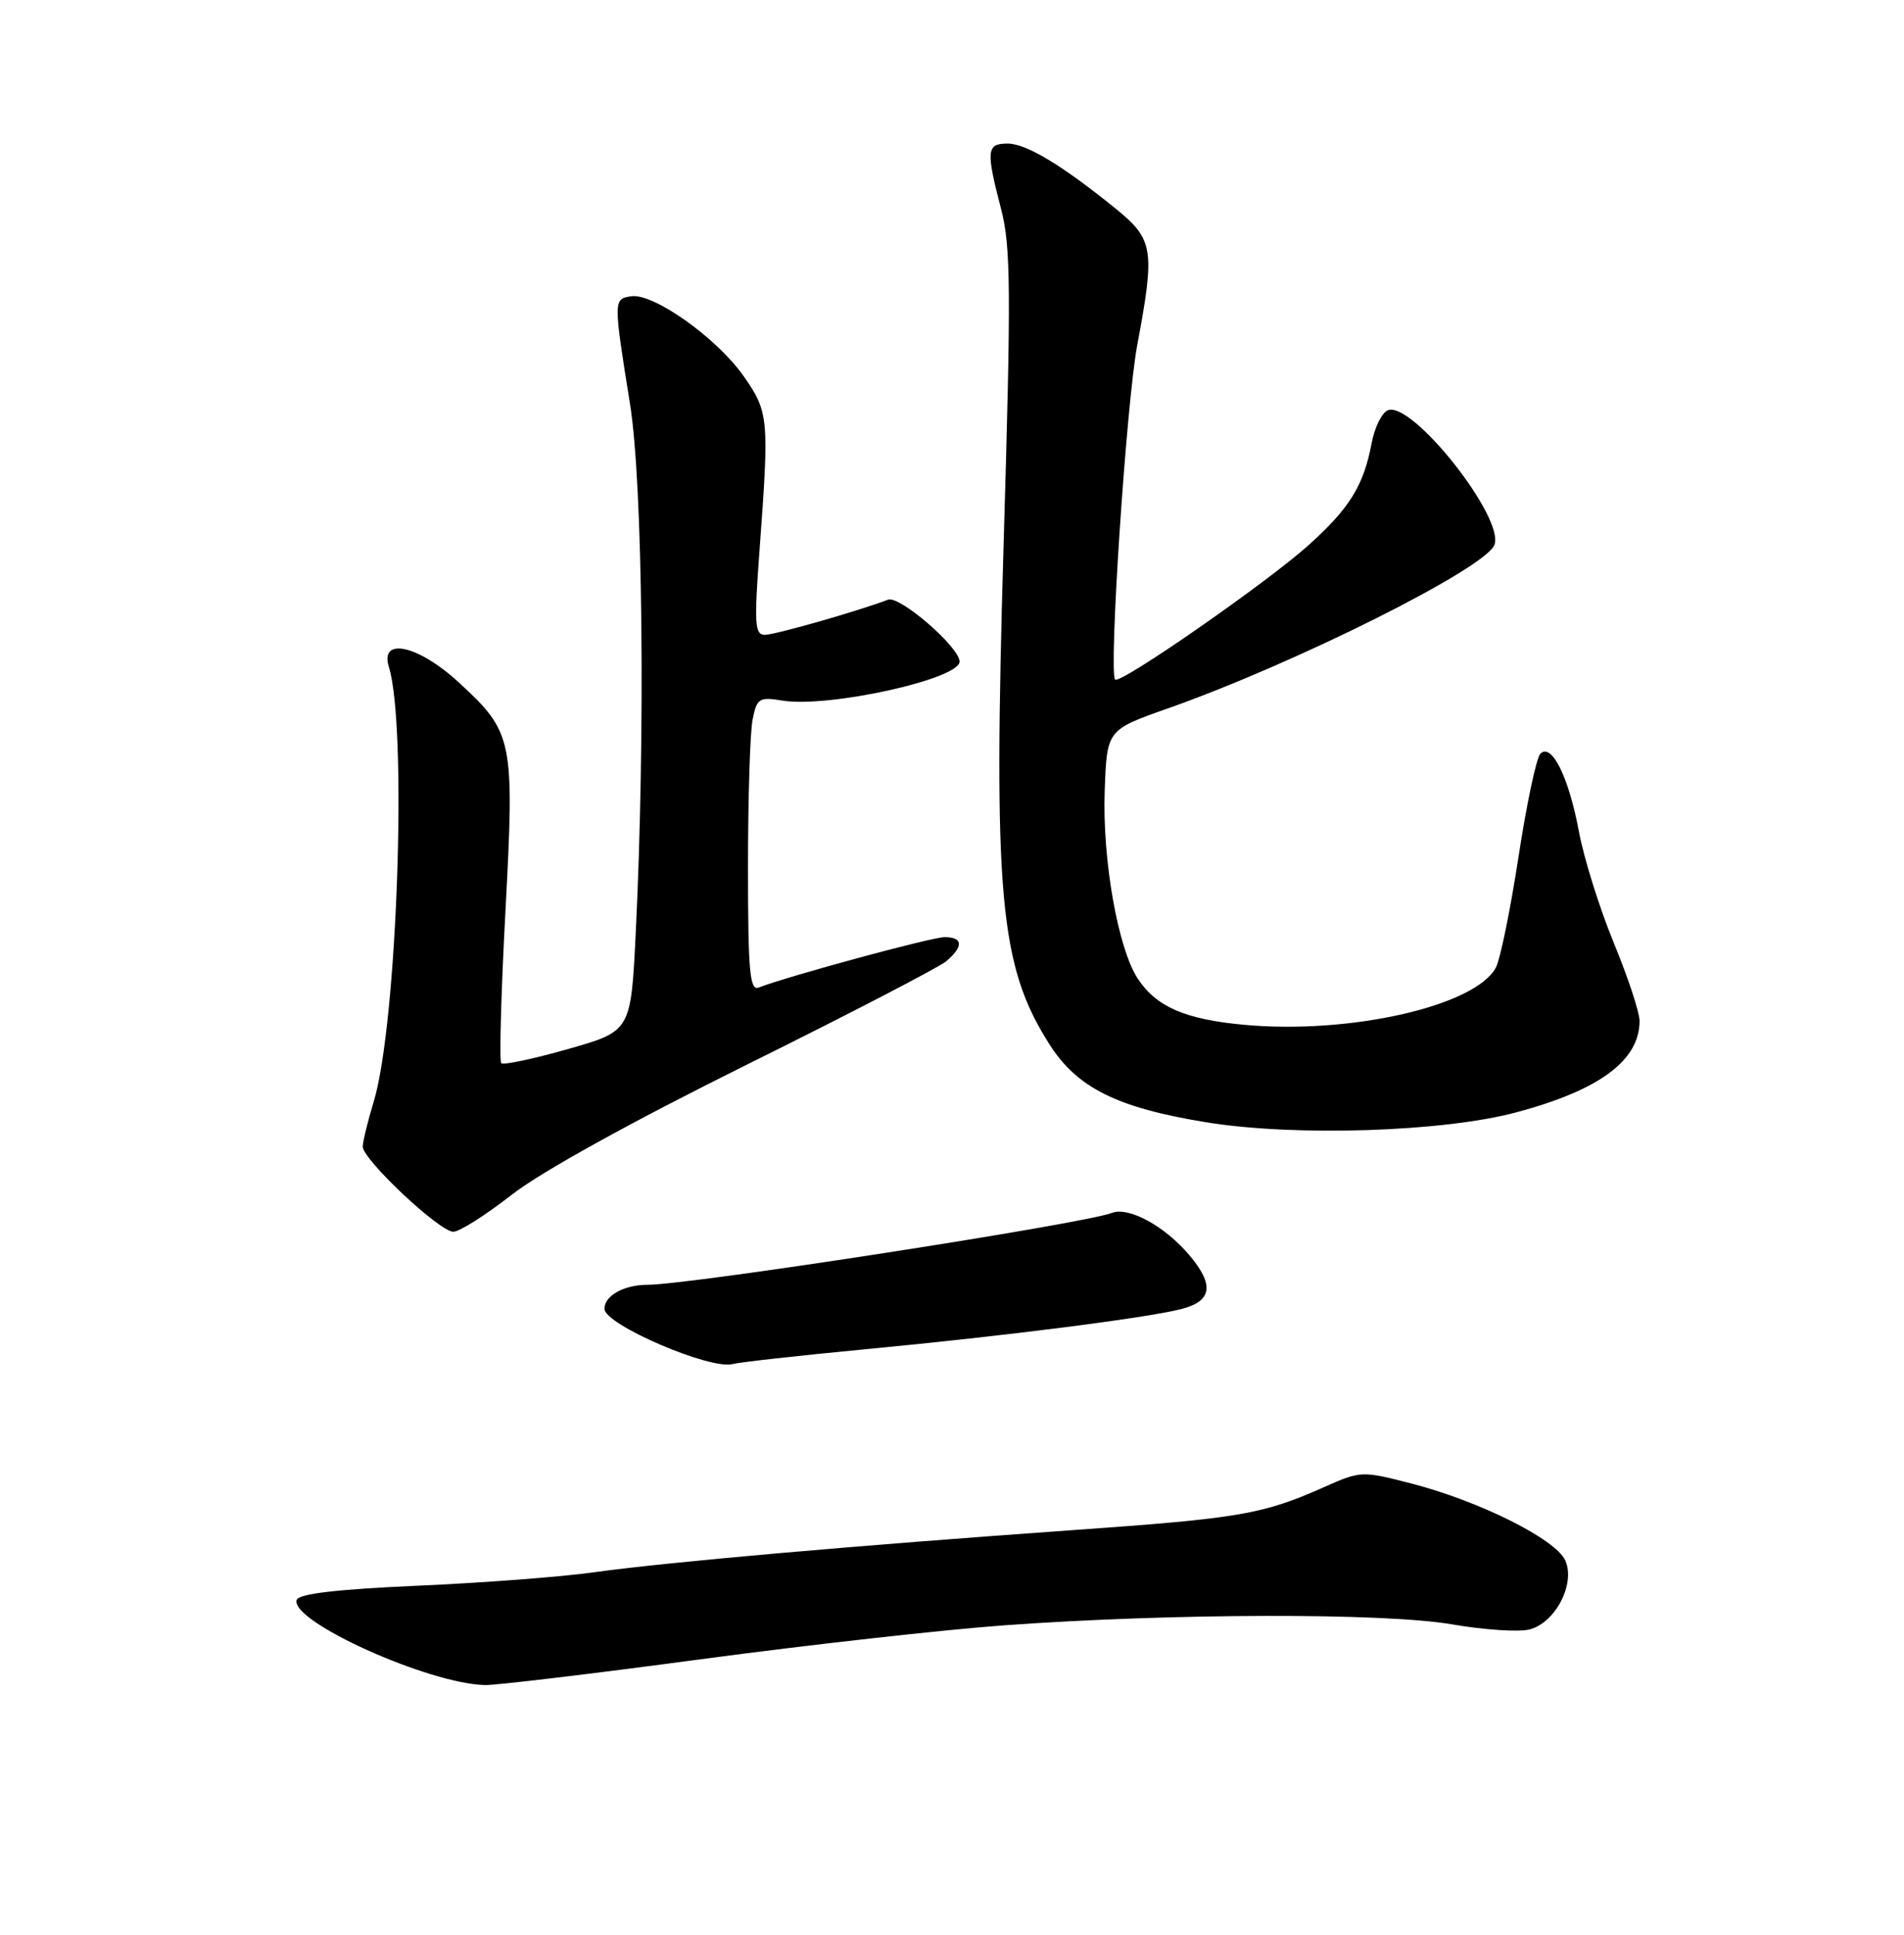 <?xml version="1.0" encoding="UTF-8" standalone="no"?>
<!DOCTYPE svg PUBLIC "-//W3C//DTD SVG 1.1//EN" "http://www.w3.org/Graphics/SVG/1.1/DTD/svg11.dtd" >
<svg xmlns="http://www.w3.org/2000/svg" xmlns:xlink="http://www.w3.org/1999/xlink" version="1.1" viewBox="0 0 252 256">
 <g >
 <path fill="currentColor"
d=" M 92.74 219.55 C 106.91 217.65 125.03 215.62 133.00 215.05 C 155.14 213.45 183.28 213.39 192.18 214.93 C 196.40 215.66 201.01 215.96 202.41 215.61 C 205.86 214.75 208.56 209.53 207.16 206.46 C 205.88 203.65 195.83 198.63 186.83 196.30 C 180.28 194.61 180.08 194.62 175.33 196.73 C 167.12 200.39 164.17 200.89 142.00 202.46 C 113.10 204.51 88.20 206.70 78.61 208.04 C 74.27 208.65 63.73 209.45 55.19 209.82 C 44.57 210.29 39.54 210.88 39.27 211.69 C 38.33 214.51 56.78 222.83 64.24 222.96 C 65.74 222.98 78.57 221.45 92.74 219.55 Z  M 114.50 178.53 C 133.12 176.77 152.21 174.33 156.50 173.17 C 160.43 172.11 160.71 169.99 157.43 166.10 C 154.18 162.24 149.40 159.63 147.16 160.49 C 143.39 161.94 91.29 170.00 85.70 170.00 C 82.59 170.00 80.00 171.44 80.00 173.18 C 80.00 175.27 94.08 181.32 97.00 180.48 C 97.83 180.25 105.70 179.37 114.50 178.53 Z  M 67.75 158.07 C 71.56 155.09 83.66 148.40 98.75 140.92 C 112.36 134.18 124.29 127.99 125.25 127.18 C 127.55 125.22 127.47 124.00 125.02 124.00 C 123.32 124.00 104.50 129.10 100.41 130.67 C 99.23 131.12 99.00 128.50 99.00 114.73 C 99.00 105.67 99.27 96.88 99.61 95.21 C 100.17 92.39 100.47 92.20 103.56 92.70 C 109.63 93.69 127.00 89.86 127.00 87.54 C 127.00 85.63 119.06 78.76 117.53 79.35 C 113.67 80.83 102.57 84.00 101.24 84.00 C 99.89 84.00 99.80 82.59 100.53 72.75 C 101.82 55.33 101.75 54.53 98.42 49.77 C 94.91 44.75 86.52 38.78 83.57 39.20 C 81.17 39.55 81.17 39.63 83.39 53.50 C 85.08 64.04 85.43 97.11 84.14 123.47 C 83.50 136.44 83.50 136.44 75.17 138.81 C 70.59 140.11 66.61 140.95 66.34 140.68 C 66.07 140.40 66.32 131.33 66.90 120.50 C 68.11 97.79 67.93 96.92 60.67 90.25 C 55.34 85.35 50.22 84.24 51.47 88.25 C 53.94 96.23 52.57 135.50 49.46 145.77 C 48.67 148.37 48.02 151.05 48.01 151.71 C 48.00 153.42 58.19 163.00 60.00 162.98 C 60.83 162.97 64.31 160.76 67.75 158.07 Z  M 200.66 147.19 C 211.72 144.23 217.00 140.32 217.00 135.08 C 217.00 133.95 215.47 129.31 213.59 124.76 C 211.72 120.22 209.63 113.58 208.97 110.00 C 207.62 102.79 205.36 98.24 203.87 99.73 C 203.35 100.25 202.05 106.38 200.98 113.37 C 199.91 120.36 198.56 126.95 197.98 128.03 C 195.26 133.12 178.67 136.89 164.67 135.60 C 156.86 134.88 153.03 133.22 150.58 129.48 C 147.96 125.49 145.89 113.70 146.21 104.67 C 146.50 96.58 146.50 96.58 154.50 93.76 C 171.49 87.77 196.60 75.20 197.79 72.10 C 199.17 68.52 186.93 53.05 183.70 54.28 C 182.90 54.59 181.93 56.55 181.54 58.64 C 180.49 64.24 178.63 67.24 173.21 72.12 C 167.66 77.11 148.25 90.59 147.59 89.92 C 146.71 89.05 149.08 53.31 150.52 45.64 C 152.88 33.08 152.67 31.68 147.75 27.68 C 140.61 21.88 135.84 19.00 133.36 19.00 C 130.57 19.00 130.48 19.91 132.49 27.63 C 133.79 32.60 133.83 38.39 132.84 71.68 C 131.45 118.52 132.28 127.75 138.87 138.14 C 142.54 143.93 147.83 146.57 159.61 148.49 C 171.32 150.41 190.96 149.78 200.66 147.19 Z "/>
</g>
</svg>